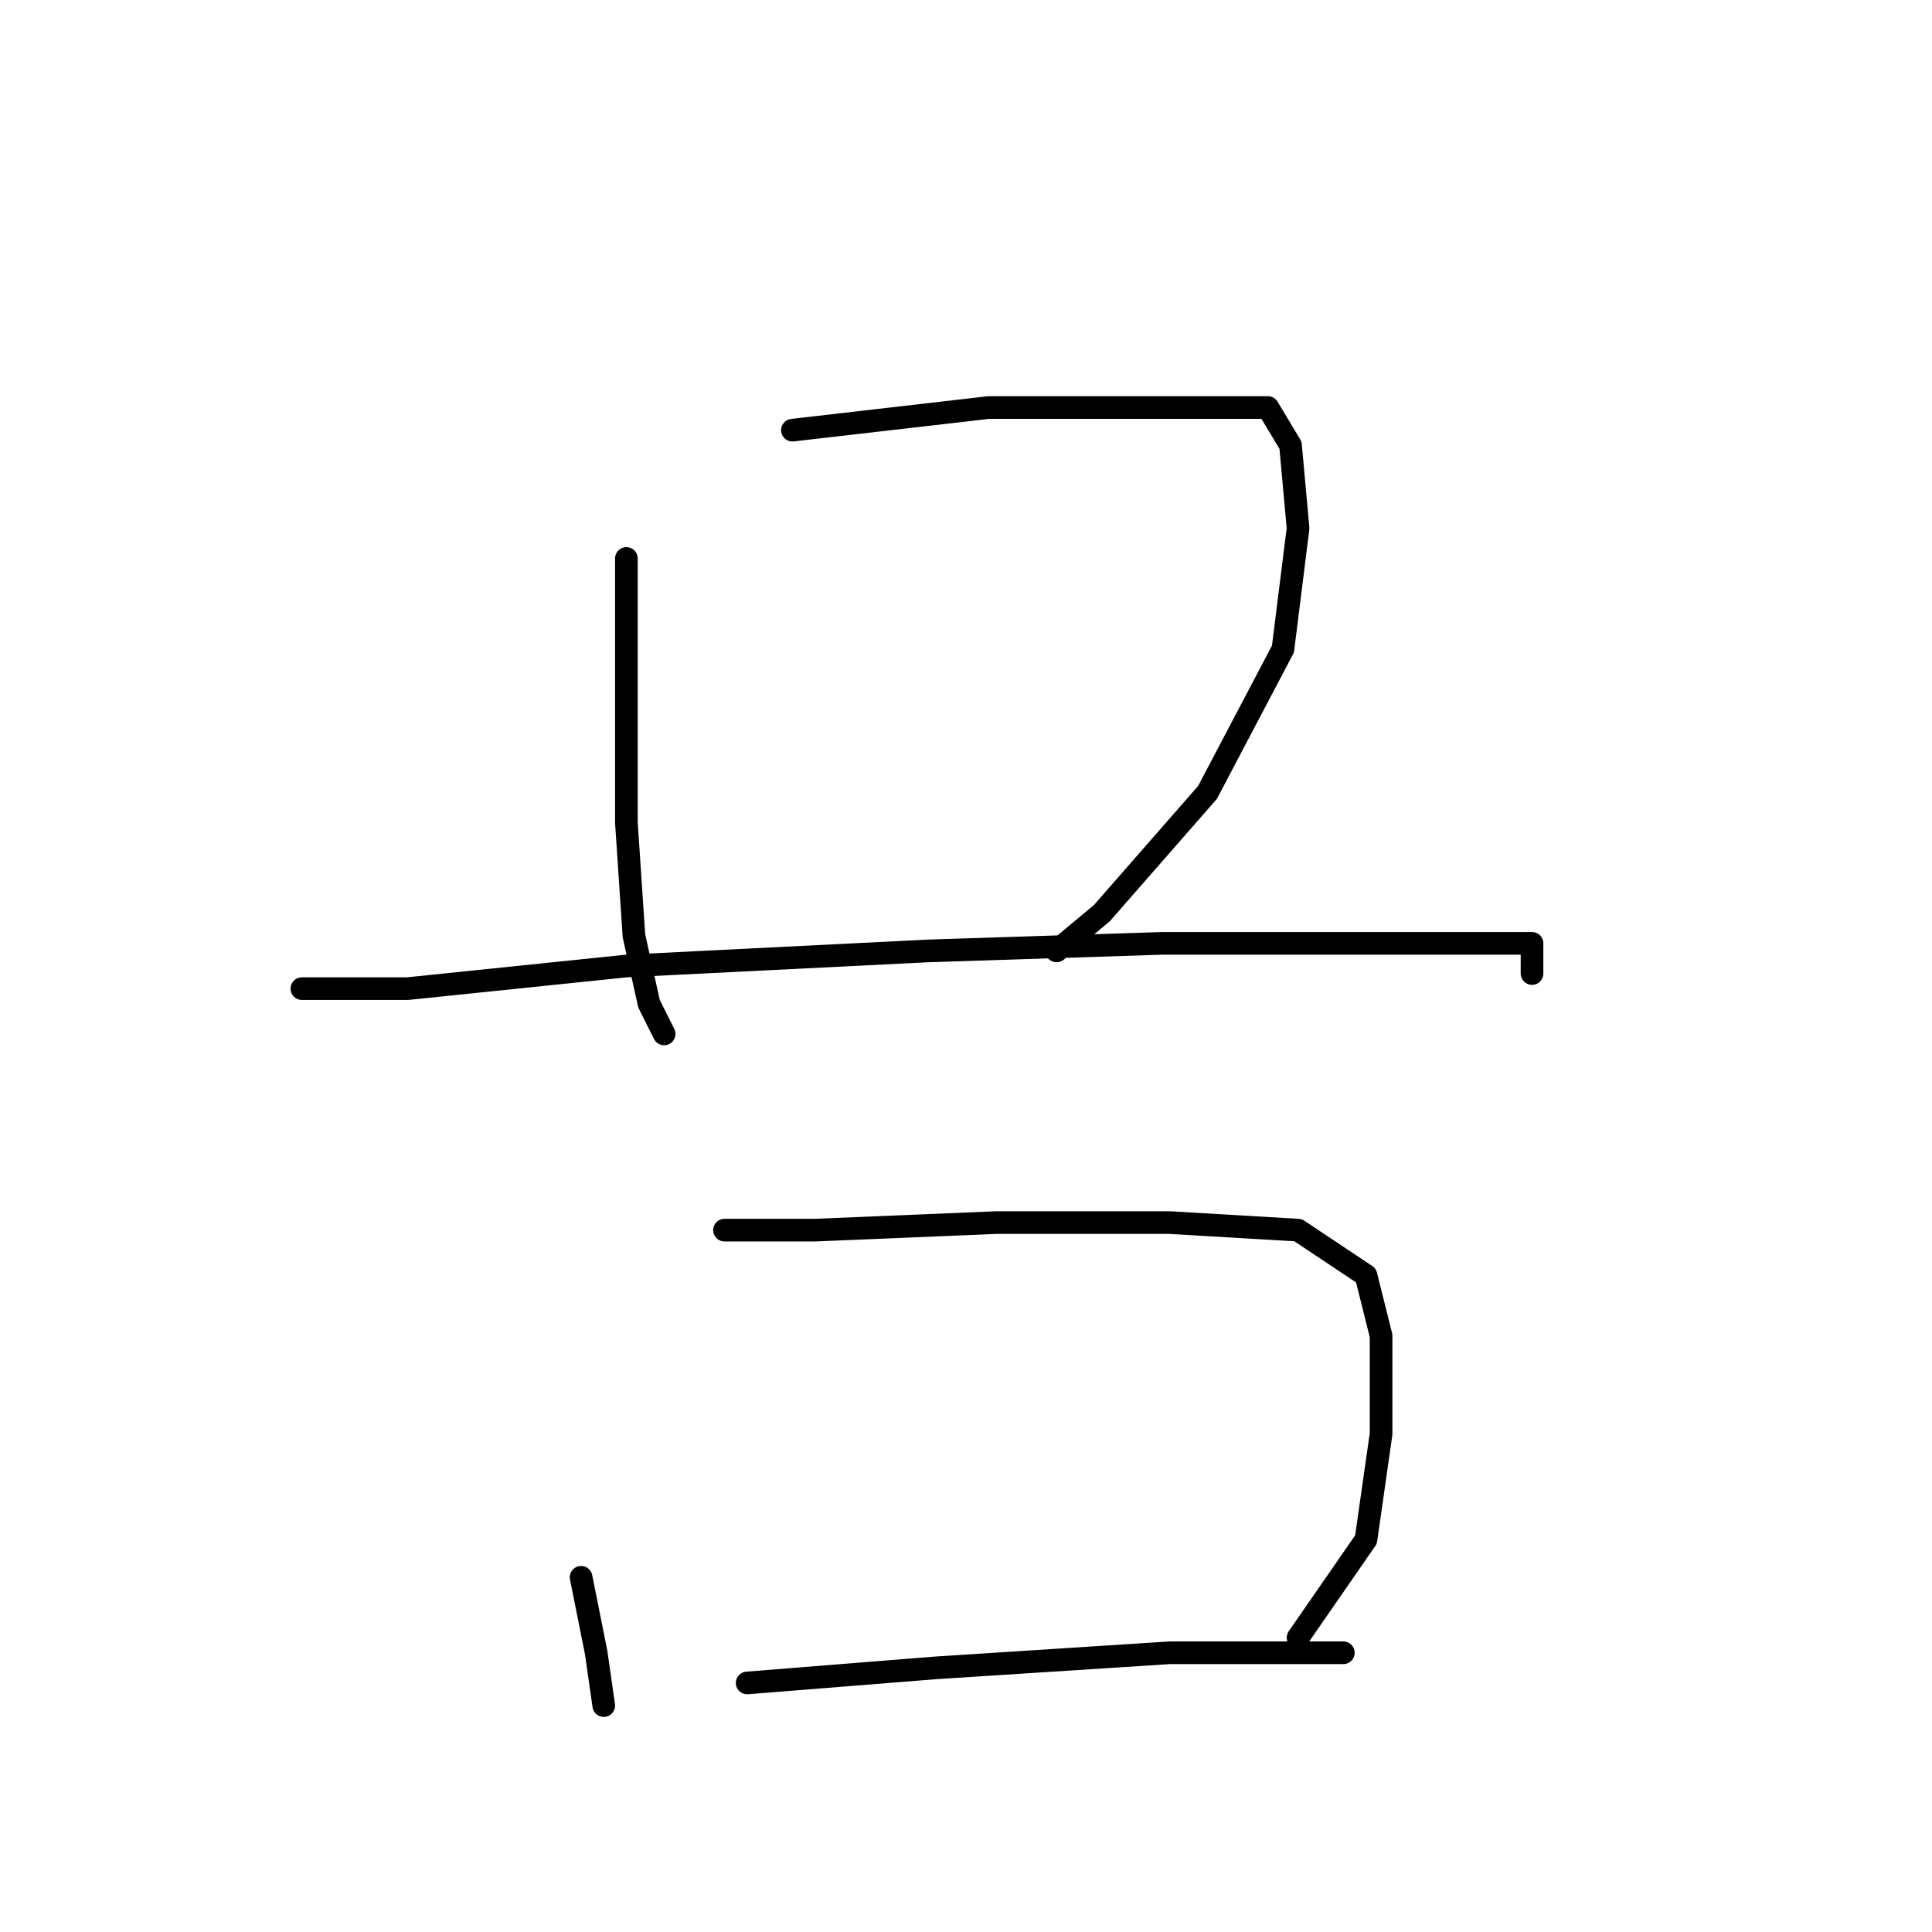<?xml version="1.0" standalone="no"?>
    <svg width="256" height="256" xmlns="http://www.w3.org/2000/svg" version="1.1">
    <polyline stroke="black" stroke-width="3" stroke-linecap="round" fill="transparent" stroke-linejoin="round" points="83 74 83 91 83 109 84 124 86 133 88 137 88 137 " />
        <polyline stroke="black" stroke-width="3" stroke-linecap="round" fill="transparent" stroke-linejoin="round" points="105 57 131 54 155 54 168 54 171 59 172 70 170 86 160 105 146 121 140 126 140 126 " />
        <polyline stroke="black" stroke-width="3" stroke-linecap="round" fill="transparent" stroke-linejoin="round" points="40 131 54 131 83 128 123 126 154 125 177 125 196 125 203 125 203 129 203 129 " />
        <polyline stroke="black" stroke-width="3" stroke-linecap="round" fill="transparent" stroke-linejoin="round" points="77 209 79 219 80 226 80 226 " />
        <polyline stroke="black" stroke-width="3" stroke-linecap="round" fill="transparent" stroke-linejoin="round" points="96 163 108 163 132 162 155 162 172 163 181 169 183 177 183 190 181 204 172 217 172 217 " />
        <polyline stroke="black" stroke-width="3" stroke-linecap="round" fill="transparent" stroke-linejoin="round" points="99 223 124 221 155 219 178 219 178 219 " />
        </svg>